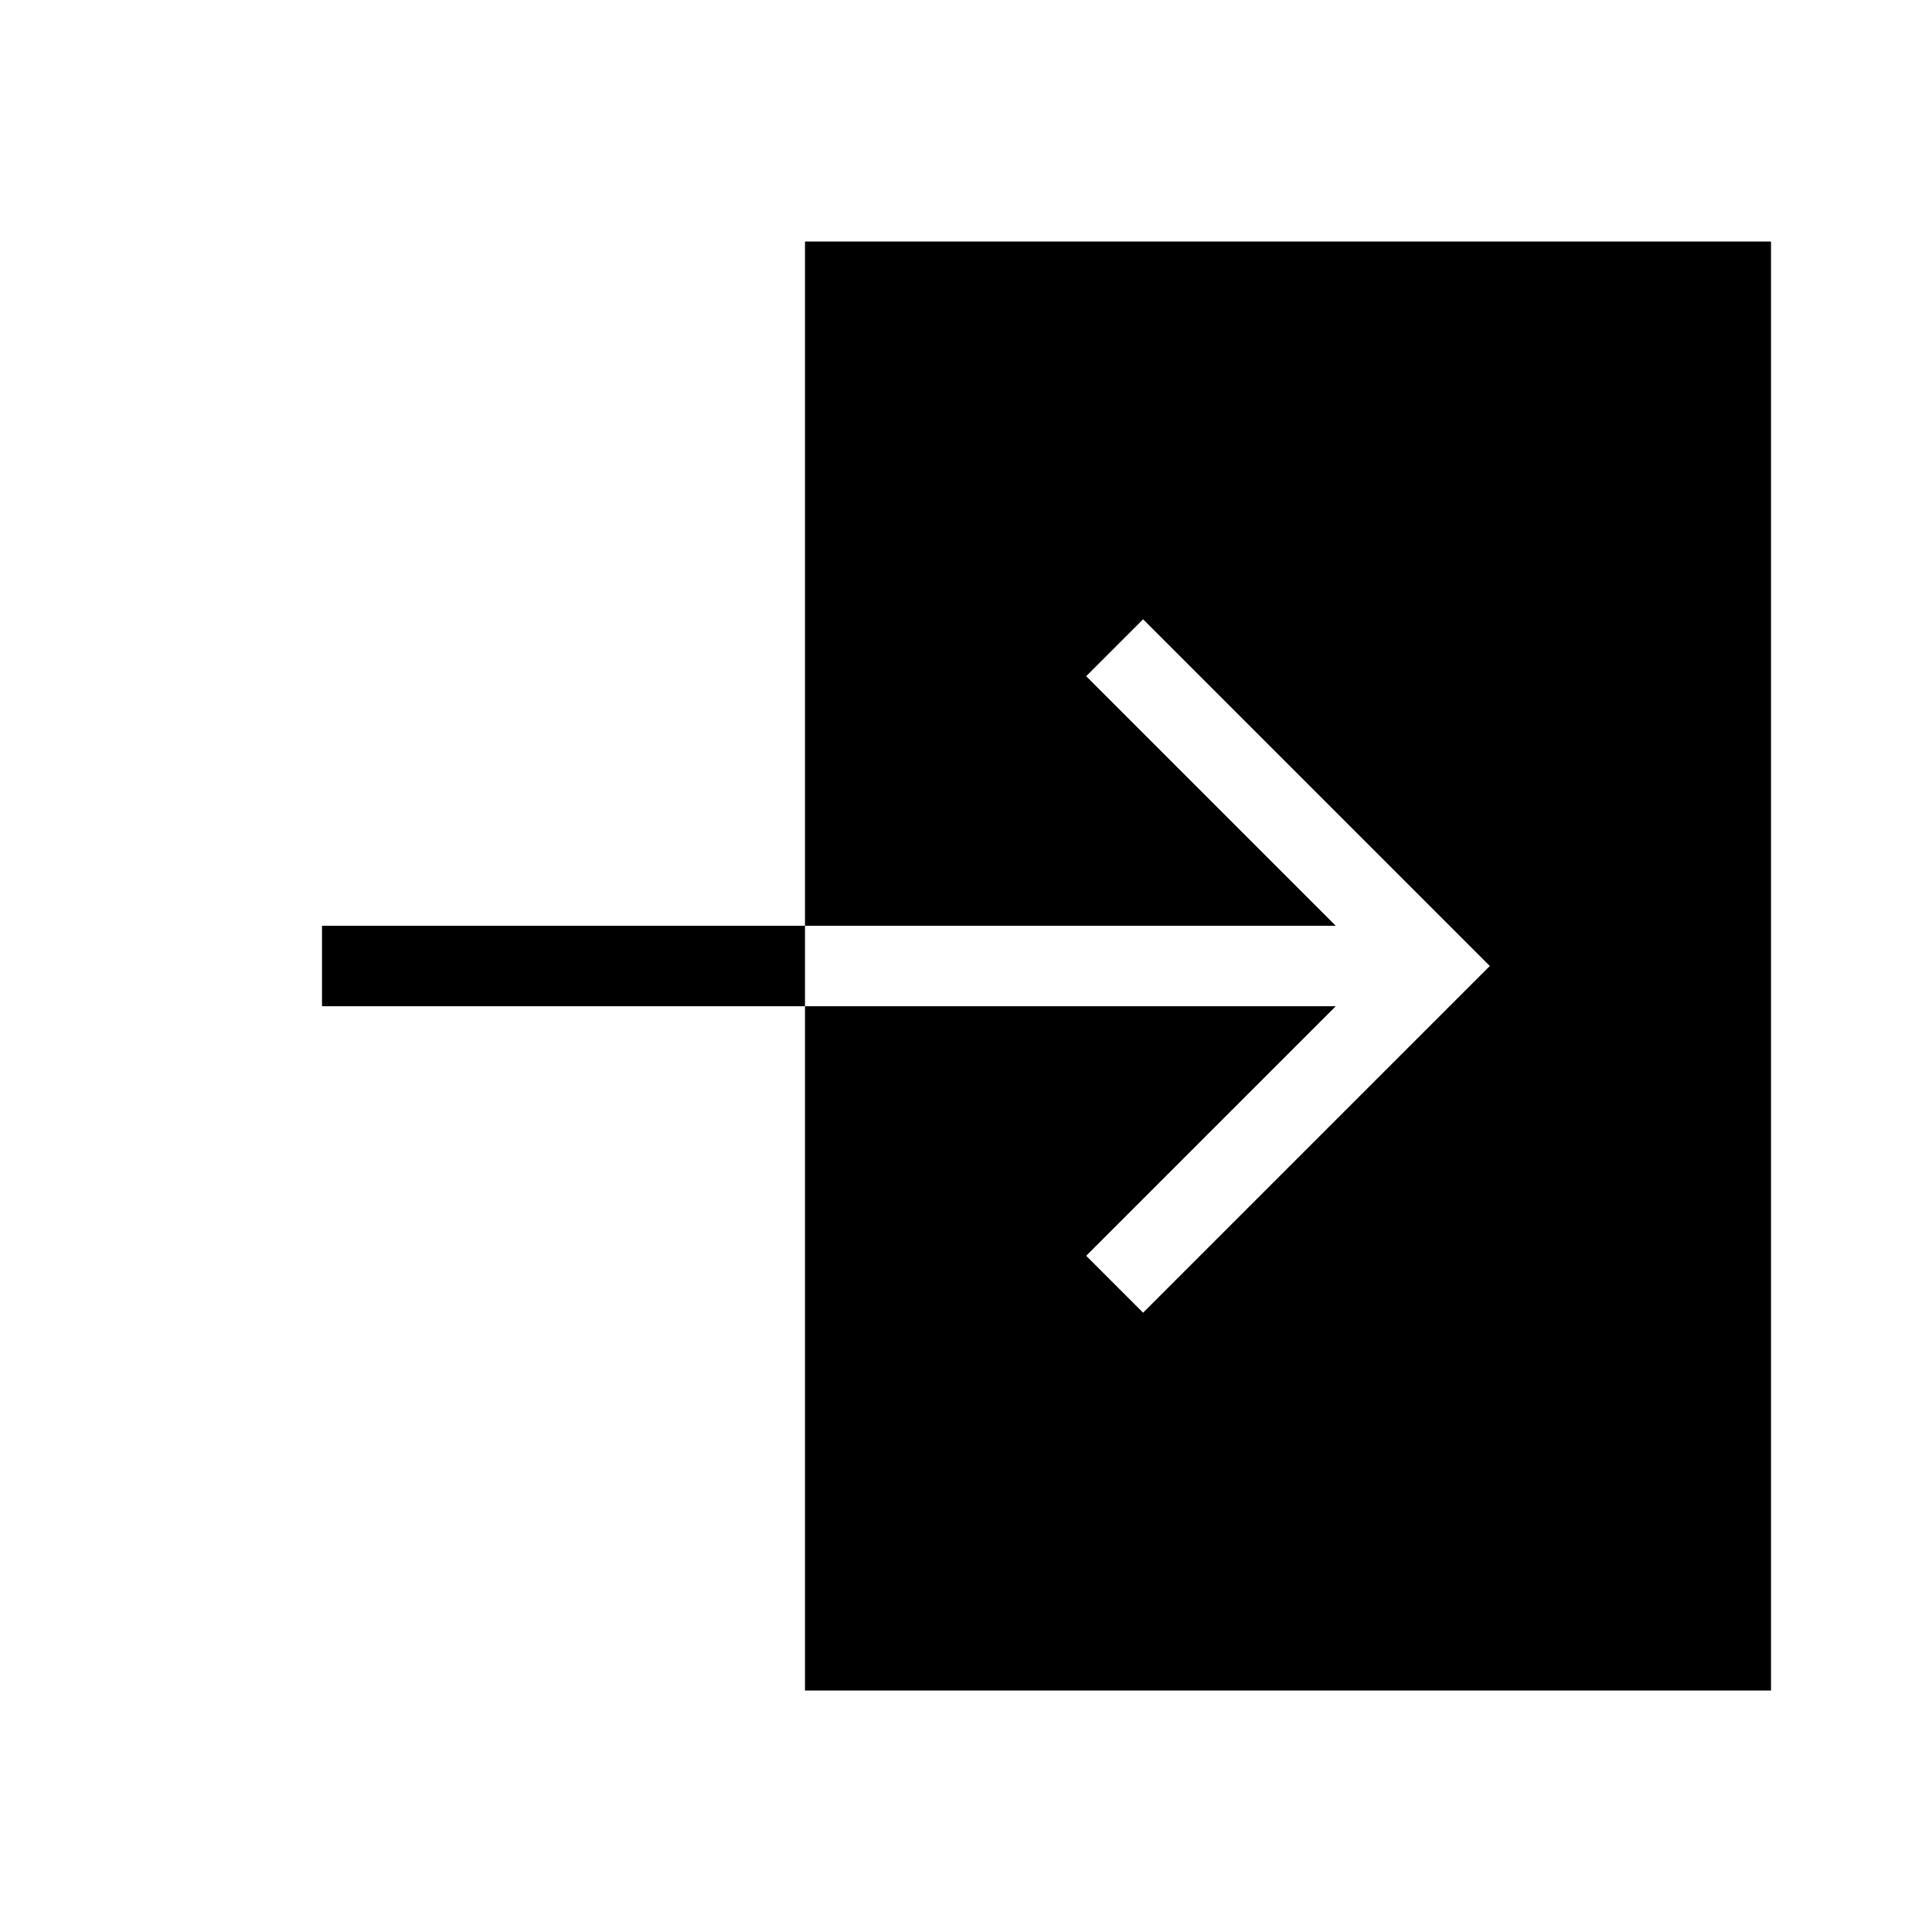 <svg width="24" height="24" viewBox="0 0 24 24" fill="none" xmlns="http://www.w3.org/2000/svg">
<path d="M4 11.5V12.5H10V11.5H4ZM10 3V11.5H16.593L13.493 8.4L14.2 7.693L18.507 12L14.2 16.307L13.493 15.6L16.593 12.5H10V21H22V3H10Z" fill="black"/>
</svg>
